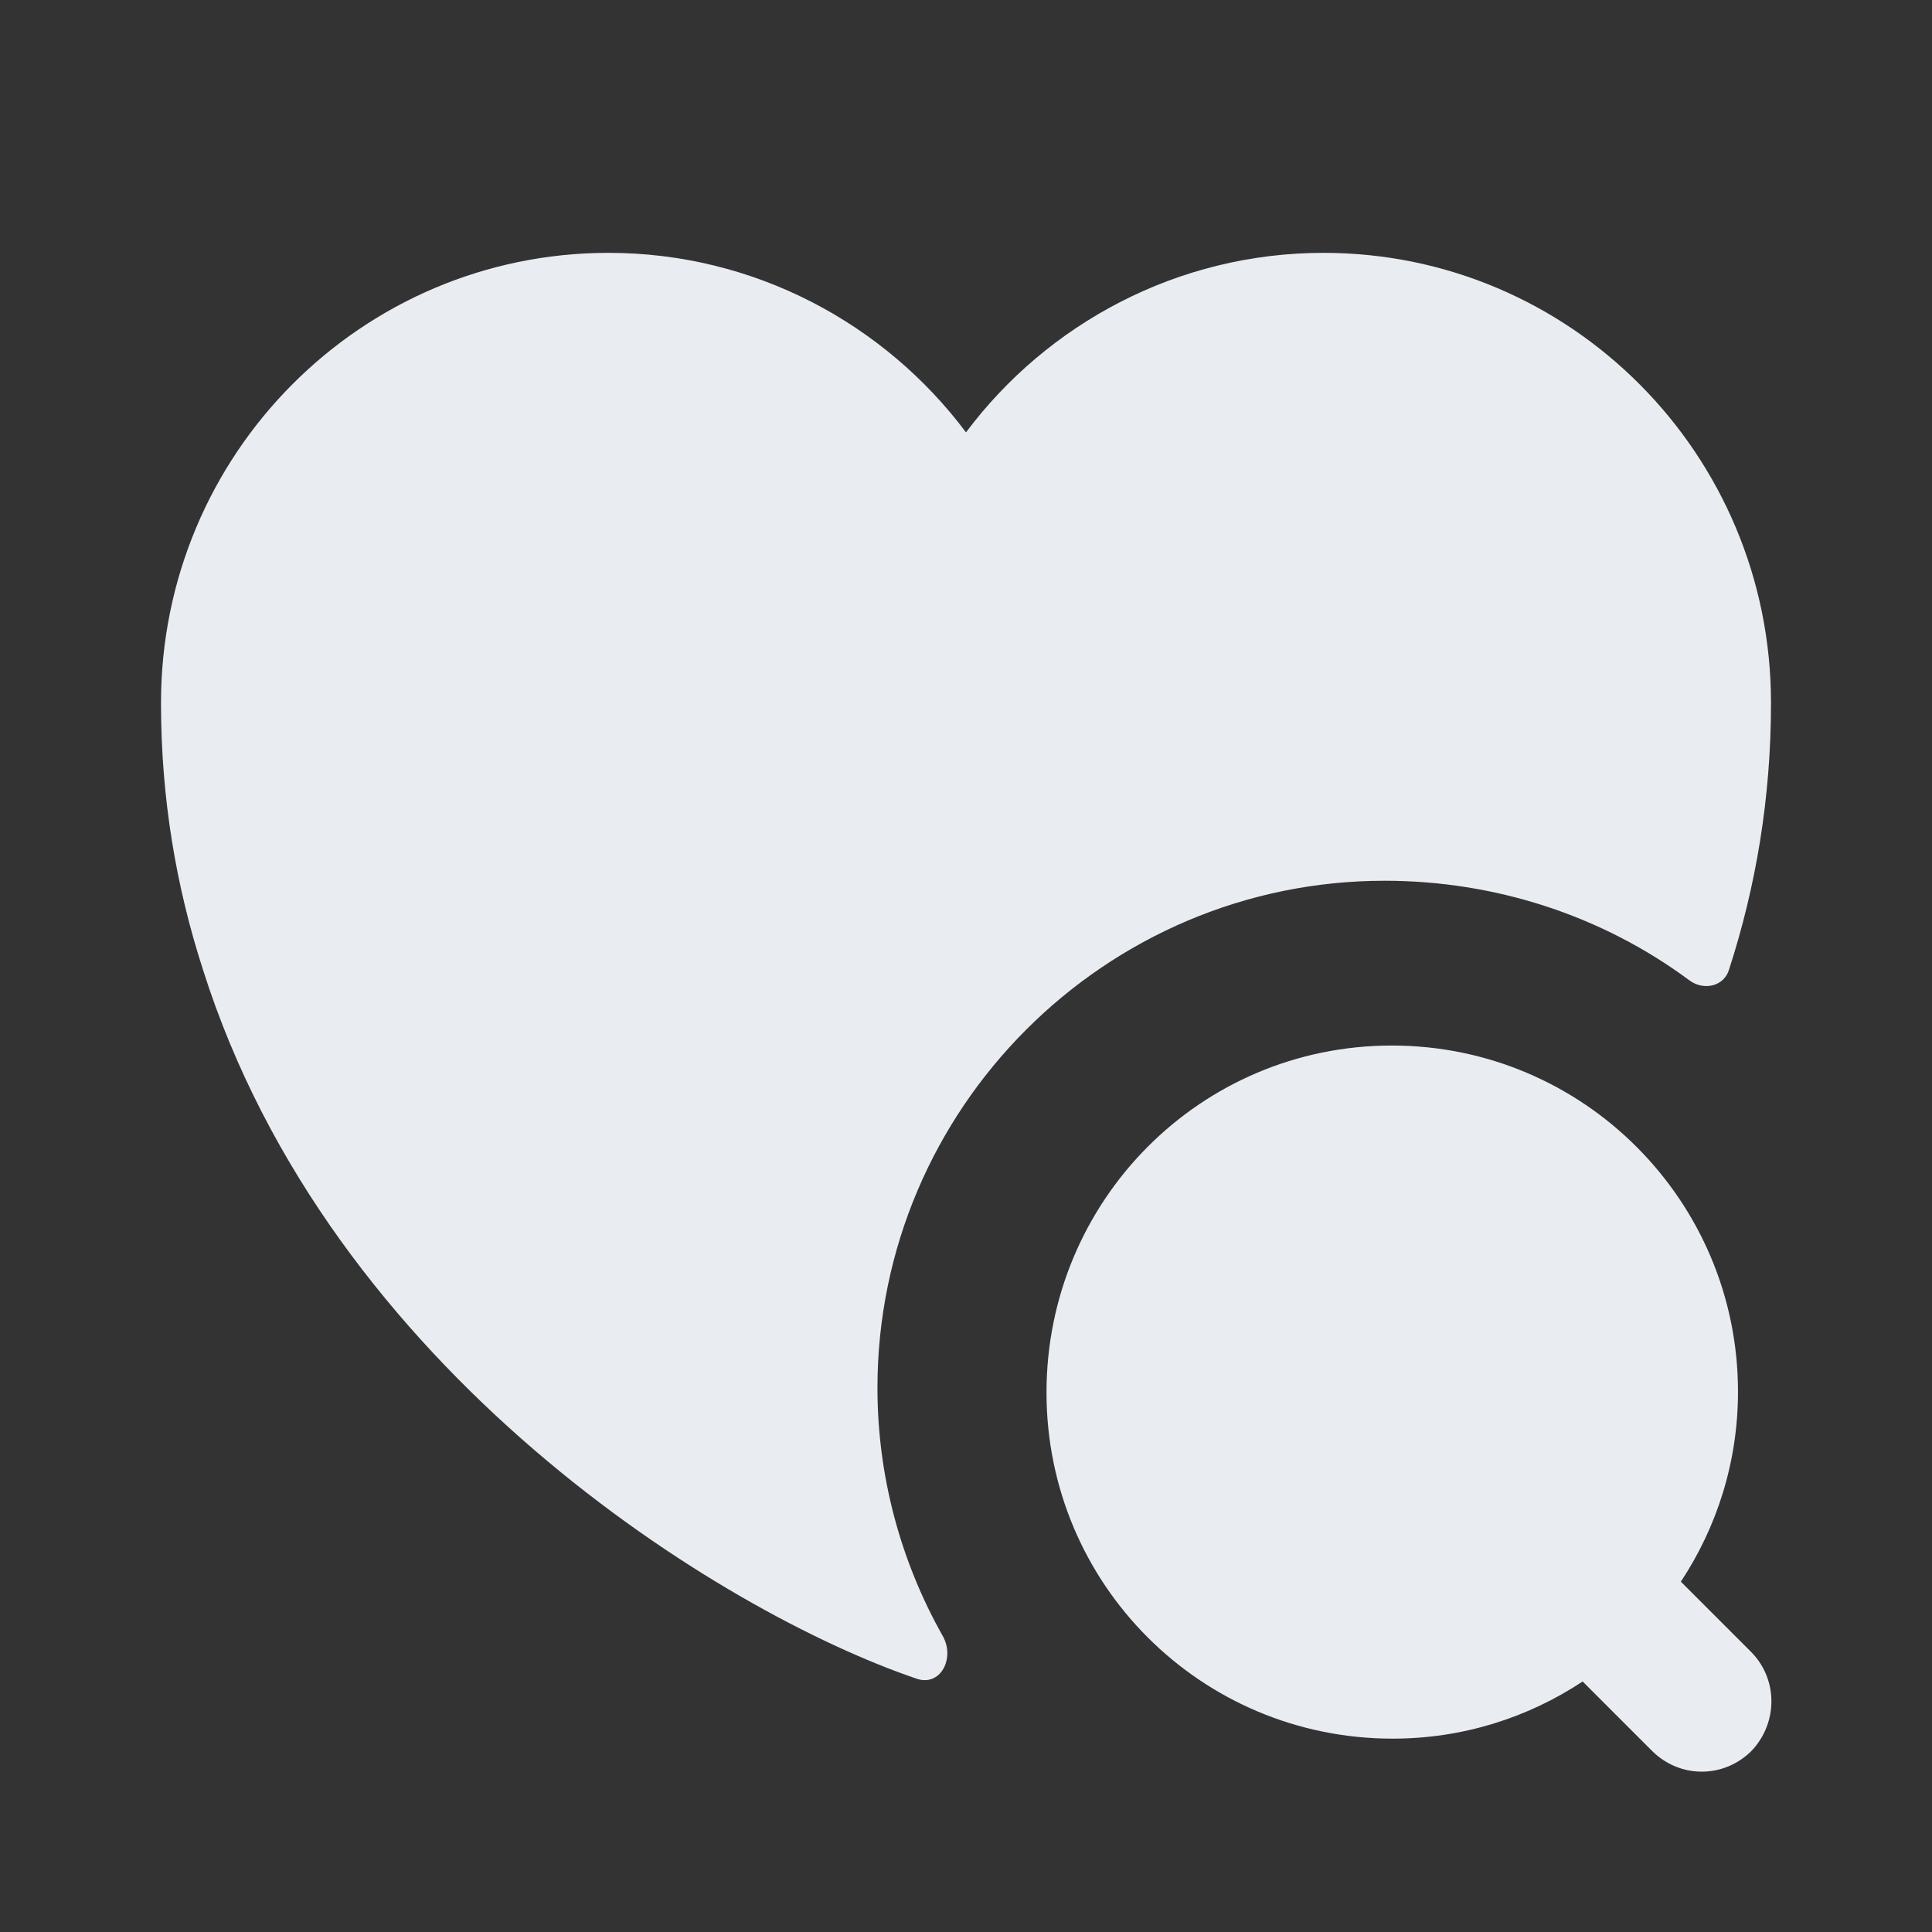 <svg width="24" height="24" viewBox="0 0 24 24" fill="none" xmlns="http://www.w3.org/2000/svg">
<rect x="0" y="0" width="24" height="24" fill="#333333" stroke="none"/>
<path d="M21.74 20.508L20.88 19.648C21.33 18.968 21.59 18.158 21.59 17.288C21.59 14.918 19.67 12.988 17.29 12.988C14.91 12.988 13 14.918 13 17.298C13 19.678 14.92 21.598 17.3 21.598C18.17 21.598 18.98 21.338 19.66 20.888L20.52 21.748C20.69 21.918 20.91 22.008 21.14 22.008C21.37 22.008 21.59 21.918 21.76 21.748C22.09 21.398 22.09 20.848 21.74 20.508Z" fill="#E9EDF2"/>
<path d="M22 8.731C22 9.921 21.81 11.021 21.48 12.041C21.42 12.251 21.17 12.311 20.99 12.181C19.9 11.371 18.57 10.941 17.2 10.941C13.73 10.941 10.9 13.771 10.9 17.241C10.9 18.321 11.18 19.381 11.71 20.321C11.87 20.601 11.68 20.961 11.38 20.851C8.97 20.031 4.1 17.041 2.52 12.041C2.19 11.021 2 9.921 2 8.731C2 5.641 4.49 3.141 7.56 3.141C9.37 3.141 10.99 4.021 12 5.371C13.01 4.021 14.63 3.141 16.44 3.141C19.51 3.141 22 5.641 22 8.731Z" fill="#E9EDF2"/>
</svg>
